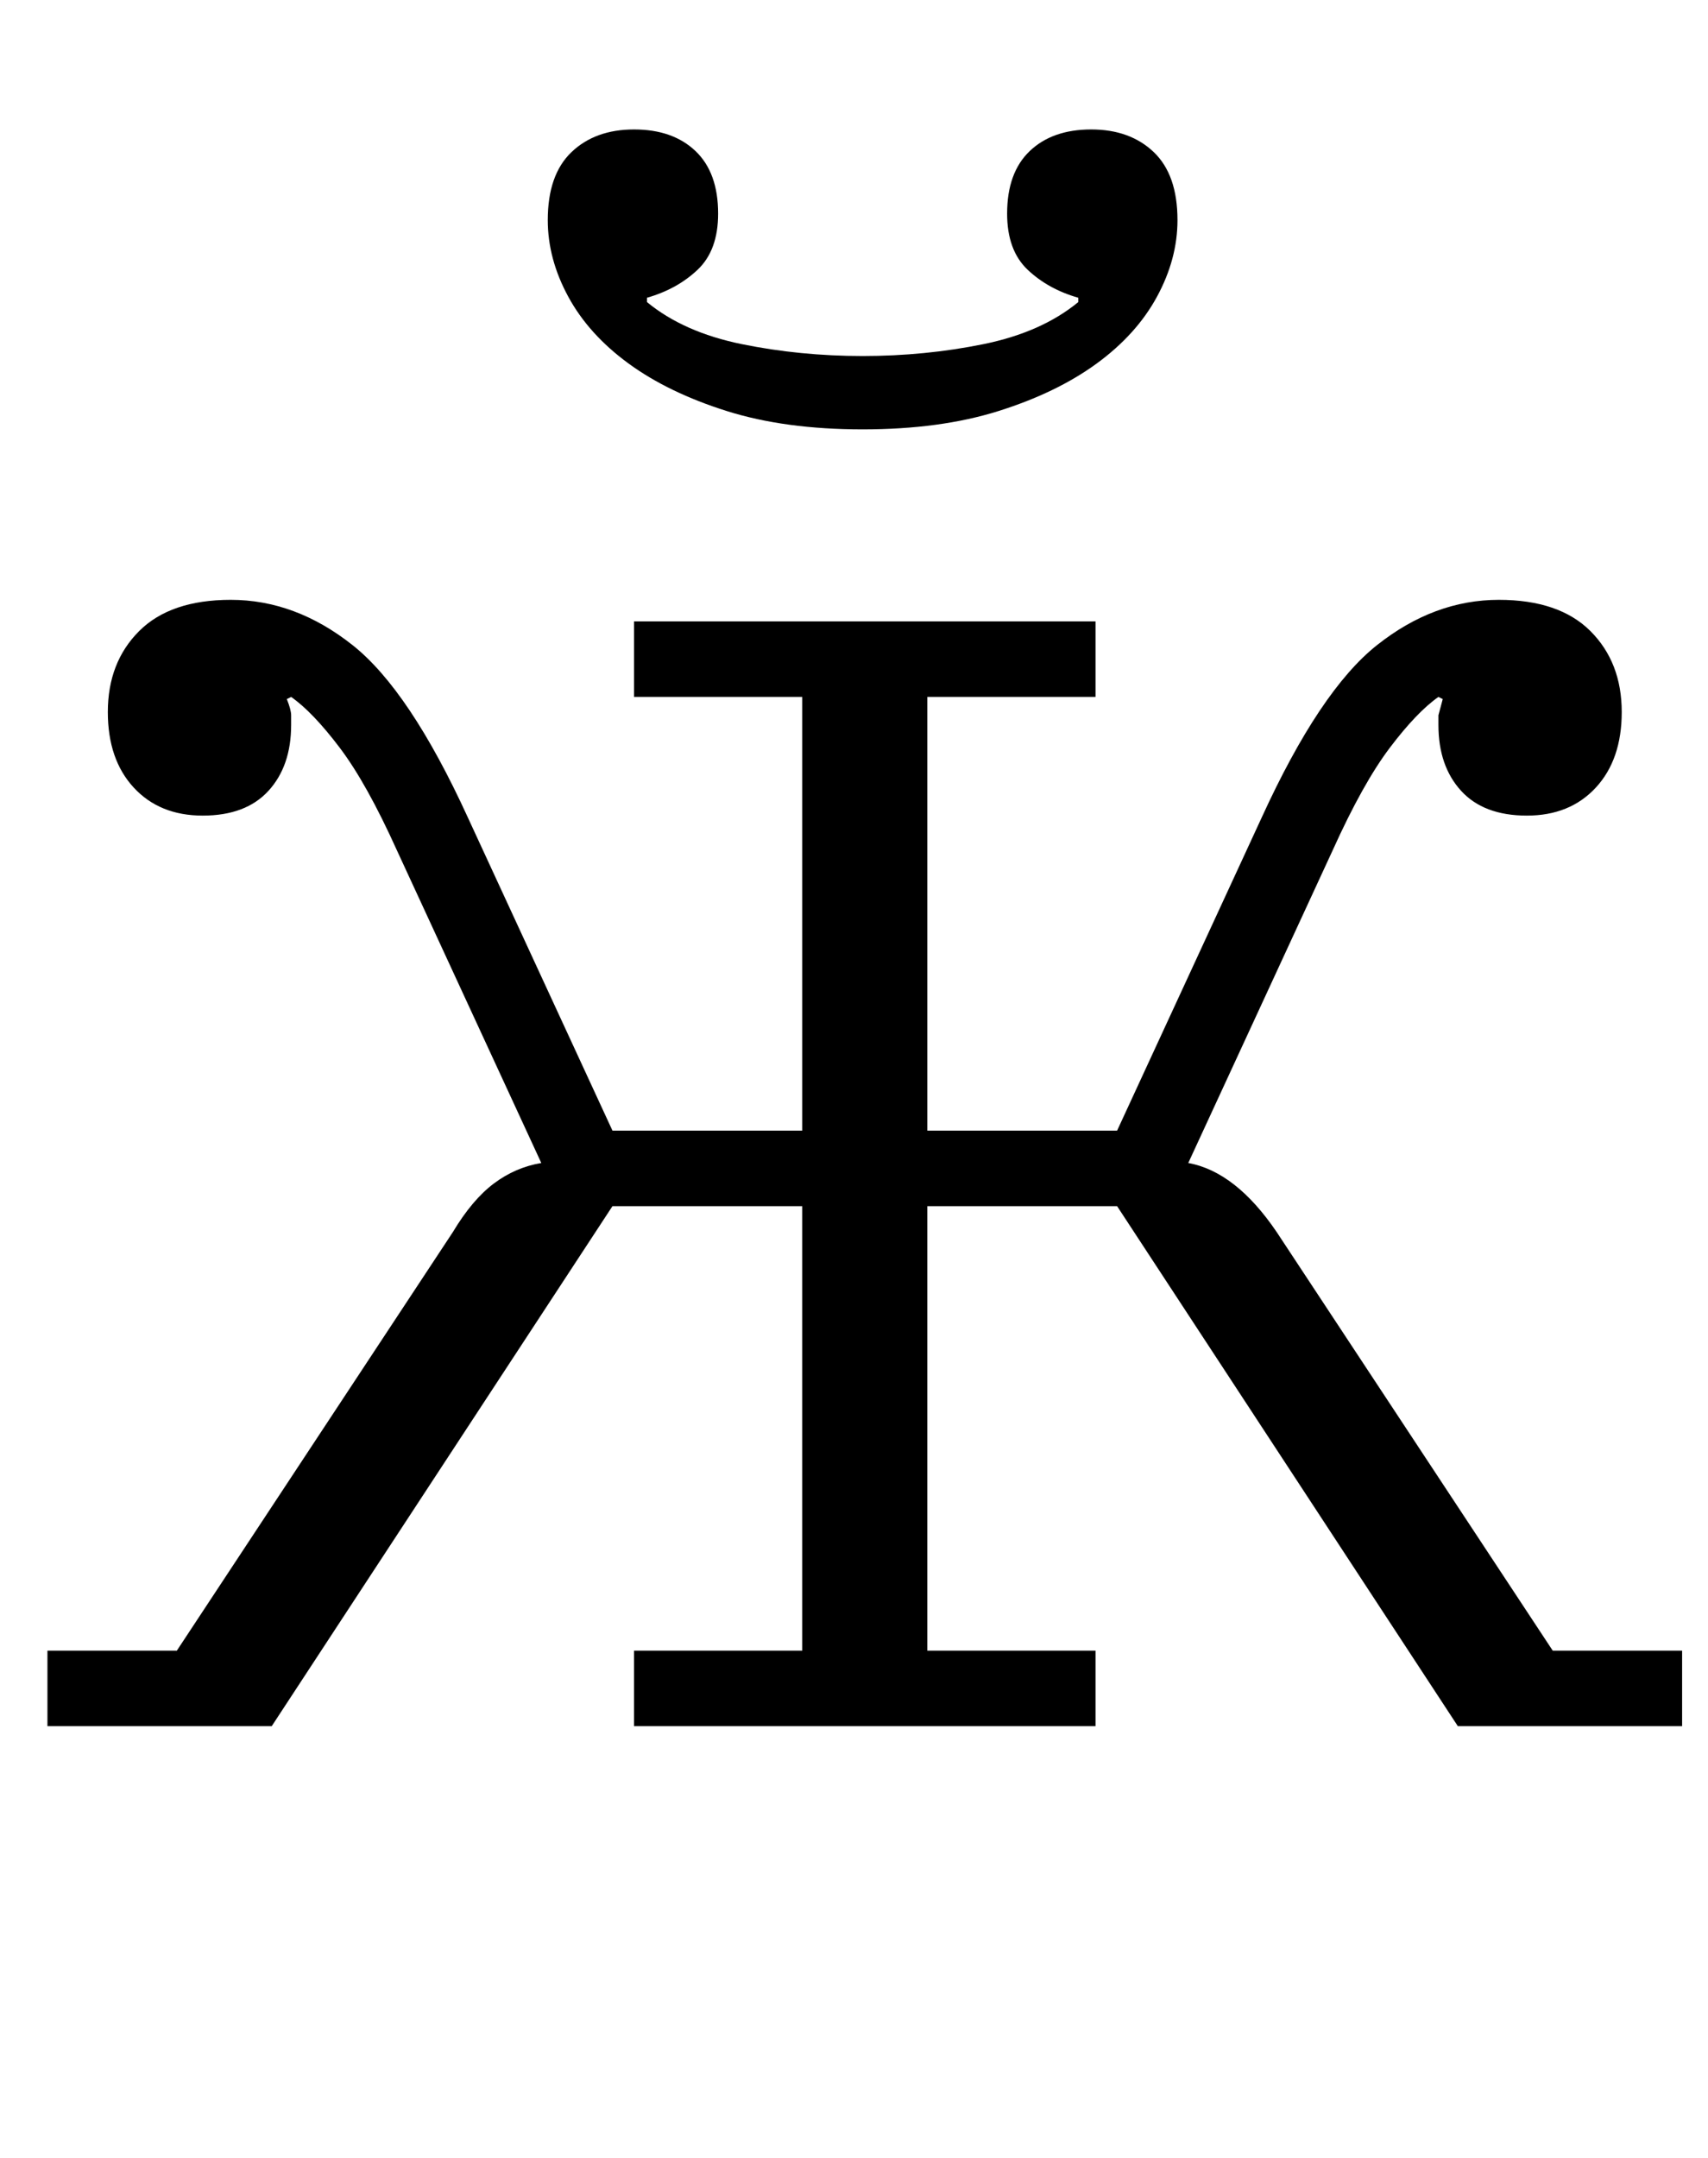 <?xml version="1.0" standalone="no"?>
<!DOCTYPE svg PUBLIC "-//W3C//DTD SVG 1.1//EN" "http://www.w3.org/Graphics/SVG/1.1/DTD/svg11.dtd" >
<svg xmlns="http://www.w3.org/2000/svg" xmlns:xlink="http://www.w3.org/1999/xlink" version="1.1" viewBox="-10 0 792 1000">
  <g transform="matrix(1 0 0 -1 0 800)">
   <path fill="currentColor"
d="M12 35h60l128 194q9 15 19 22.5t22 9.5l-67 145q-14 31 -26.5 47.5t-22.5 23.5l-2 -1q2 -5 2 -7.5v-4.5q0 -19 -10.5 -30.5t-30.5 -11.5t-32 13t-12 35q0 23 14.5 37.5t42.5 14.5q30 0 56.5 -21t53.5 -80l67 -145h88v201h-78v35h214v-35h-78v-201h88l67 145
q27 59 53.5 80t56.5 21q28 0 42.5 -14.5t14.5 -37.5q0 -22 -12 -35t-32 -13t-30.5 11.5t-10.5 30.5v4.5t2 7.5l-2 1q-10 -7 -22.5 -23.5t-26.5 -47.5l-67 -145q22 -4 41 -32l128 -194h60v-35h-104l-158 241h-88v-206h78v-35h-214v35h78v206h-88l-158 -241h-104v35zM390 601
q-36 0 -63 8.5t-45.5 22t-28 31t-9.5 35.5q0 21 11 31.5t29 10.5t28.5 -10t10.5 -29q0 -17 -9.5 -26t-23.5 -13v-2q17 -14 44 -19.5t56 -5.5t56 5.5t44 19.5v2q-14 4 -23.5 13t-9.5 26q0 19 10.5 29t28.5 10t29 -10.5t11 -31.5q0 -18 -9.5 -35.5t-28 -31t-45.5 -22t-63 -8.5
z" />
  </g>

</svg>
